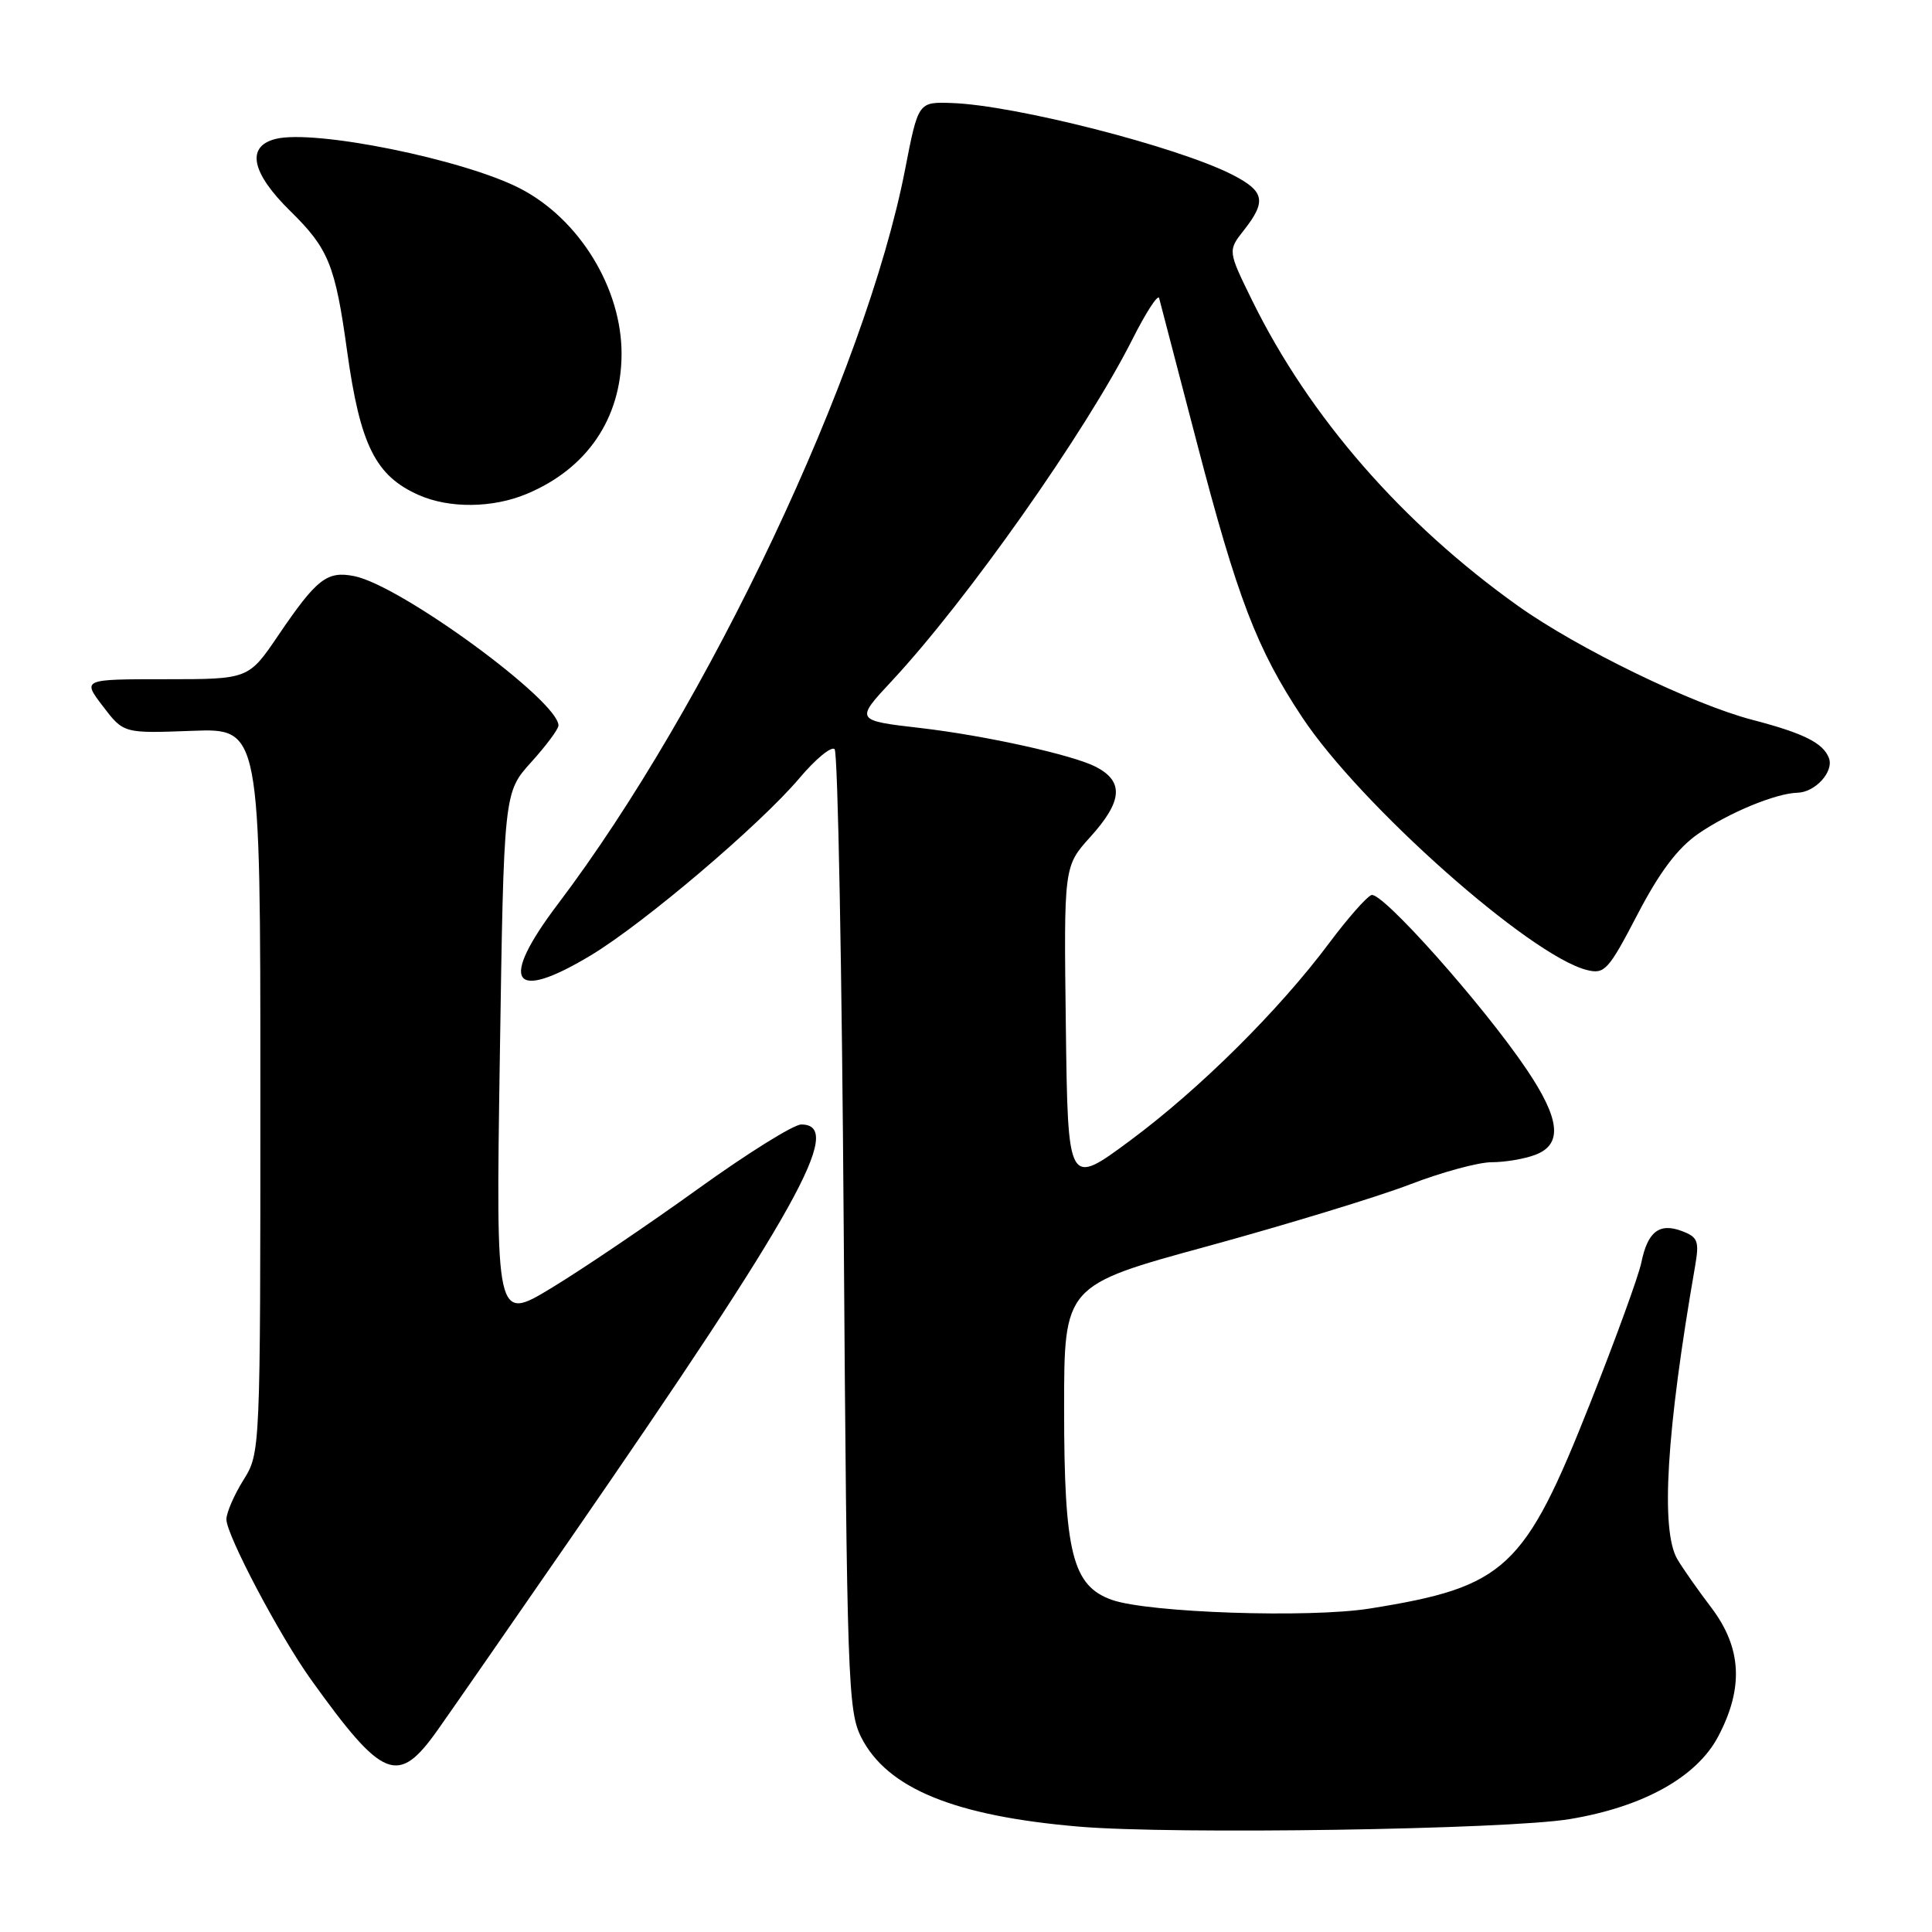 <?xml version="1.0" encoding="UTF-8" standalone="no"?>
<!DOCTYPE svg PUBLIC "-//W3C//DTD SVG 1.1//EN" "http://www.w3.org/Graphics/SVG/1.1/DTD/svg11.dtd" >
<svg xmlns="http://www.w3.org/2000/svg" xmlns:xlink="http://www.w3.org/1999/xlink" version="1.1" viewBox="0 0 256 256">
 <g >
 <path fill="currentColor"
d=" M 208.00 241.04 C 217.74 239.42 224.83 235.48 227.67 230.09 C 231.07 223.65 230.79 218.34 226.75 213.01 C 224.96 210.65 222.94 207.77 222.26 206.61 C 220.01 202.77 220.80 189.68 224.61 167.77 C 225.18 164.46 224.98 163.93 222.88 163.13 C 219.87 161.99 218.32 163.19 217.48 167.32 C 217.12 169.07 214.07 177.45 210.70 185.95 C 201.98 207.96 199.51 210.26 181.50 213.14 C 173.48 214.42 152.16 213.70 147.33 211.99 C 142.09 210.13 141.00 205.74 141.00 186.64 C 141.00 170.32 141.00 170.32 160.05 165.12 C 170.53 162.25 182.55 158.58 186.78 156.96 C 191.00 155.33 195.90 154.00 197.66 154.00 C 199.43 154.00 202.02 153.56 203.43 153.02 C 207.09 151.64 206.74 148.29 202.25 141.65 C 196.46 133.08 183.06 118.04 181.71 118.60 C 181.04 118.88 178.52 121.75 176.11 124.98 C 169.45 133.89 158.96 144.30 149.76 151.12 C 141.50 157.24 141.50 157.24 141.23 136.02 C 140.96 114.79 140.96 114.79 144.48 110.89 C 148.75 106.17 148.95 103.55 145.21 101.61 C 142.15 100.03 130.59 97.47 122.00 96.47 C 113.31 95.47 113.30 95.45 118.17 90.23 C 128.15 79.52 143.86 57.22 150.03 45.00 C 151.83 41.42 153.43 38.95 153.59 39.50 C 153.74 40.05 155.97 48.60 158.55 58.50 C 163.96 79.26 166.52 85.96 172.55 95.05 C 180.26 106.68 202.74 126.64 210.27 128.53 C 212.62 129.12 213.12 128.57 216.97 121.18 C 219.90 115.55 222.28 112.39 225.01 110.49 C 229.05 107.70 235.27 105.12 238.18 105.04 C 240.54 104.98 243.03 102.23 242.34 100.44 C 241.57 98.44 238.98 97.15 232.19 95.38 C 224.26 93.31 209.04 85.91 201.15 80.29 C 185.77 69.33 173.50 55.23 165.94 39.86 C 162.68 33.22 162.68 33.22 164.84 30.48 C 167.85 26.65 167.56 25.33 163.25 23.13 C 155.95 19.42 134.42 13.92 126.09 13.65 C 121.67 13.50 121.67 13.50 119.92 22.50 C 114.69 49.34 93.81 93.52 73.94 119.77 C 66.06 130.18 67.80 132.90 78.30 126.58 C 85.35 122.33 100.69 109.30 105.92 103.12 C 108.06 100.58 110.17 98.84 110.59 99.27 C 111.02 99.69 111.56 128.49 111.80 163.27 C 112.22 222.63 112.36 226.73 114.12 230.21 C 117.55 236.98 126.48 240.64 143.00 242.04 C 155.48 243.10 199.71 242.42 208.00 241.04 Z  M 57.98 229.25 C 59.83 226.64 67.80 215.15 75.69 203.73 C 105.71 160.26 111.98 149.00 106.17 149.00 C 105.16 149.00 98.99 152.85 92.45 157.56 C 85.92 162.26 77.23 168.14 73.14 170.62 C 65.70 175.14 65.70 175.14 66.23 140.07 C 66.76 105.01 66.76 105.01 70.38 101.00 C 72.37 98.80 74.00 96.61 74.00 96.13 C 74.00 92.86 53.11 77.57 46.94 76.34 C 43.33 75.62 41.97 76.68 36.86 84.21 C 32.93 90.00 32.93 90.00 21.91 90.00 C 10.90 90.00 10.90 90.00 13.64 93.59 C 16.38 97.18 16.38 97.18 25.44 96.84 C 34.50 96.50 34.50 96.50 34.50 144.50 C 34.50 192.50 34.50 192.50 32.25 196.12 C 31.01 198.11 30.00 200.45 30.00 201.32 C 30.00 203.40 37.09 216.82 41.24 222.60 C 50.77 235.87 52.74 236.65 57.98 229.25 Z  M 69.78 65.45 C 77.78 62.11 82.30 55.48 82.36 47.00 C 82.42 38.25 76.78 29.02 68.89 24.96 C 61.40 21.11 41.67 17.11 36.52 18.41 C 32.58 19.40 33.29 22.89 38.49 27.99 C 43.53 32.94 44.42 35.12 45.99 46.50 C 47.72 58.98 49.75 63.06 55.50 65.60 C 59.55 67.39 65.28 67.33 69.78 65.45 Z "/>
</g>
</svg>